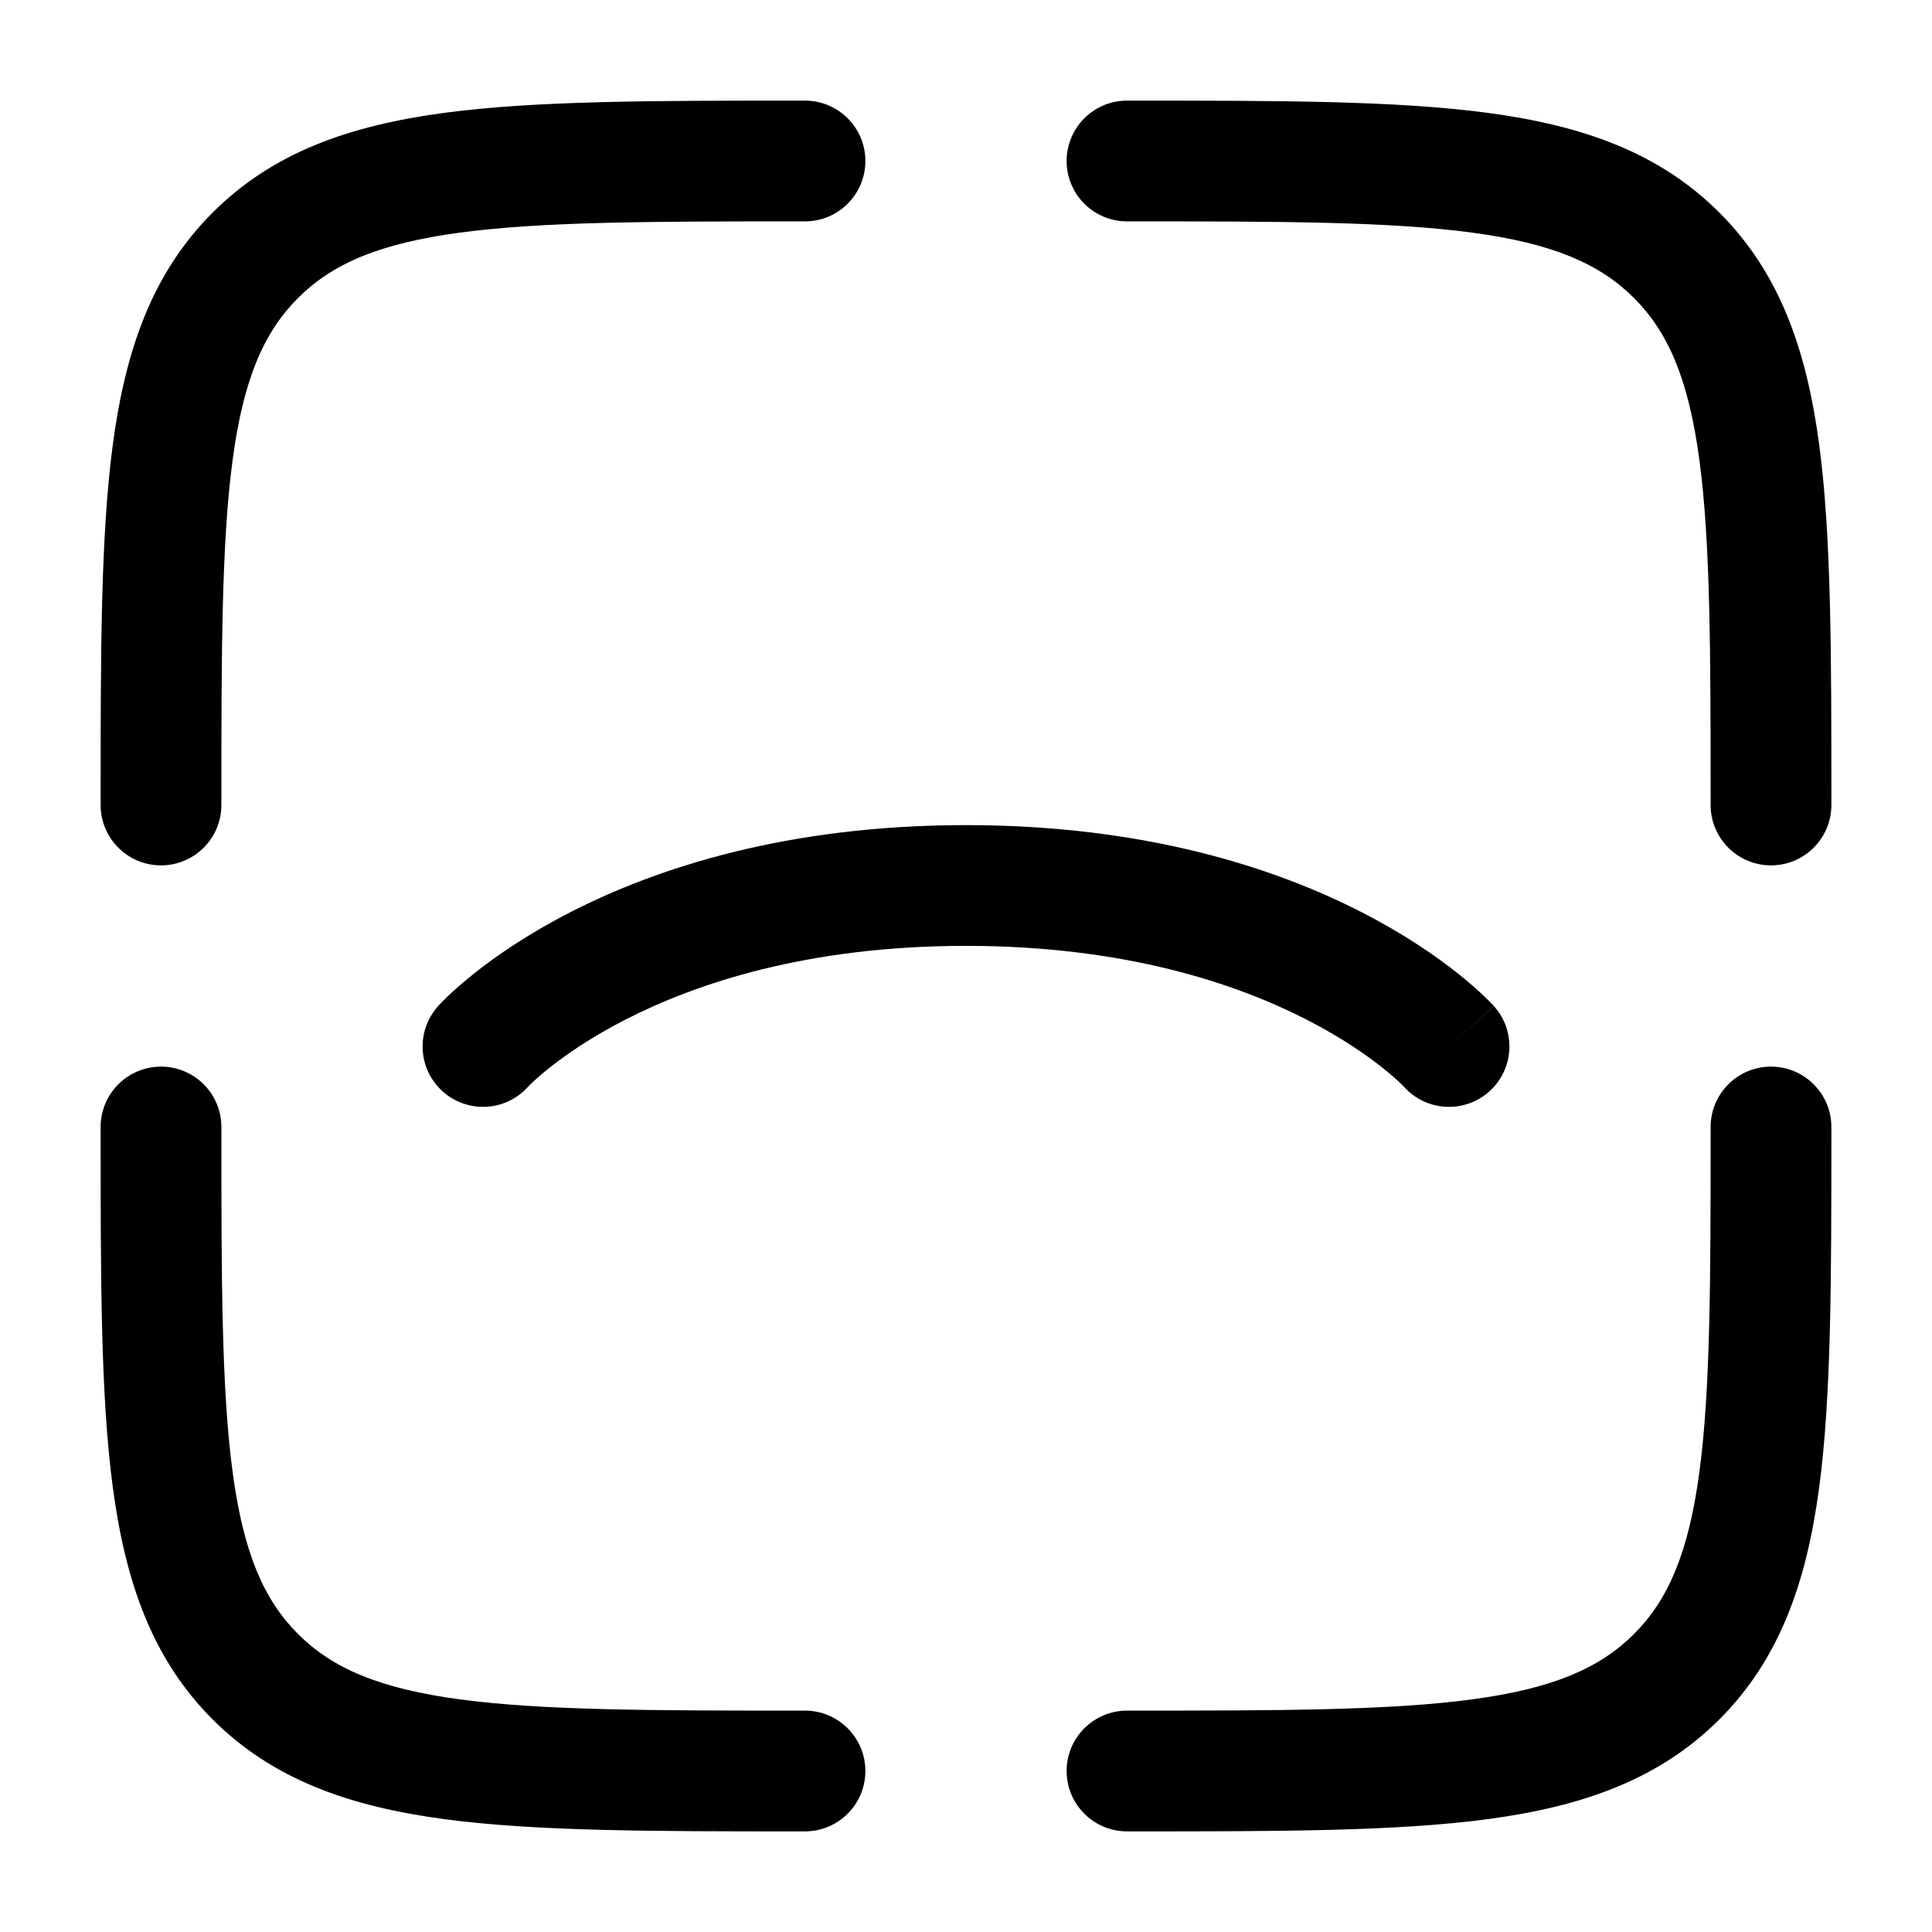 <svg width="24" height="24" viewBox="0 0 24 24" xmlns="http://www.w3.org/2000/svg">
    <path d="M14 2.75C15.907 2.75 17.262 2.752 18.289 2.89C19.295 3.025 19.875 3.279 20.298 3.702C20.721 4.125 20.975 4.705 21.11 5.711C21.248 6.739 21.25 8.093 21.25 10C21.25 10.414 21.586 10.75 22 10.75C22.414 10.75 22.75 10.414 22.75 10V9.944C22.75 8.106 22.75 6.65 22.597 5.511C22.439 4.339 22.107 3.39 21.359 2.641C20.61 1.893 19.661 1.561 18.489 1.403C17.35 1.25 15.894 1.25 14.056 1.25H14C13.586 1.25 13.25 1.586 13.25 2C13.25 2.414 13.586 2.75 14 2.75Z"/>
    <path d="M9.944 1.25H10C10.414 1.25 10.75 1.586 10.75 2C10.75 2.414 10.414 2.75 10 2.75C8.093 2.75 6.739 2.752 5.711 2.89C4.705 3.025 4.125 3.279 3.702 3.702C3.279 4.125 3.025 4.705 2.89 5.711C2.752 6.739 2.75 8.093 2.75 10C2.75 10.414 2.414 10.75 2 10.75C1.586 10.75 1.25 10.414 1.25 10V9.944C1.25 8.106 1.25 6.65 1.403 5.511C1.561 4.339 1.893 3.39 2.641 2.641C3.39 1.893 4.339 1.561 5.511 1.403C6.65 1.25 8.106 1.25 9.944 1.25Z"/>
    <path d="M5.498 13.557C5.19 13.28 5.165 12.806 5.443 12.498L6 13C5.443 12.498 5.442 12.499 5.443 12.498L5.444 12.497L5.445 12.495L5.448 12.492L5.457 12.482C5.464 12.475 5.472 12.466 5.483 12.455C5.504 12.434 5.532 12.405 5.568 12.371C5.64 12.302 5.743 12.21 5.878 12.102C6.148 11.886 6.547 11.608 7.083 11.333C8.159 10.781 9.776 10.25 12 10.25C14.224 10.25 15.841 10.781 16.917 11.333C17.453 11.608 17.852 11.886 18.122 12.102C18.257 12.21 18.36 12.302 18.432 12.371C18.468 12.405 18.496 12.434 18.517 12.455C18.528 12.466 18.536 12.475 18.543 12.482L18.552 12.492L18.555 12.495L18.556 12.497C18.556 12.497 18.558 12.498 18 13L18.558 12.498C18.835 12.806 18.81 13.28 18.502 13.557C18.195 13.833 17.724 13.81 17.446 13.506L17.44 13.5C17.433 13.492 17.419 13.477 17.397 13.457C17.355 13.416 17.284 13.353 17.185 13.273C16.986 13.114 16.672 12.892 16.233 12.667C15.359 12.219 13.976 11.75 12 11.75C10.024 11.75 8.641 12.219 7.767 12.667C7.328 12.892 7.014 13.114 6.815 13.273C6.716 13.353 6.645 13.416 6.603 13.457C6.581 13.477 6.567 13.492 6.56 13.5L6.554 13.506C6.276 13.81 5.805 13.833 5.498 13.557Z"/>
    <path d="M22 13.25C22.414 13.25 22.75 13.586 22.75 14V14.056C22.75 15.894 22.75 17.35 22.597 18.489C22.439 19.661 22.107 20.61 21.359 21.359C20.61 22.107 19.661 22.439 18.489 22.597C17.35 22.75 15.894 22.75 14.056 22.75H14C13.586 22.75 13.25 22.414 13.25 22C13.25 21.586 13.586 21.25 14 21.25C15.907 21.25 17.262 21.248 18.289 21.11C19.295 20.975 19.875 20.721 20.298 20.298C20.721 19.875 20.975 19.295 21.11 18.289C21.248 17.262 21.25 15.907 21.25 14C21.25 13.586 21.586 13.25 22 13.25Z"/>
    <path d="M2.75 14C2.75 13.586 2.414 13.25 2 13.25C1.586 13.25 1.25 13.586 1.25 14V14.056C1.25 15.894 1.25 17.35 1.403 18.489C1.561 19.661 1.893 20.61 2.641 21.359C3.39 22.107 4.339 22.439 5.511 22.597C6.65 22.75 8.106 22.75 9.944 22.75H10C10.414 22.75 10.75 22.414 10.75 22C10.75 21.586 10.414 21.25 10 21.25C8.093 21.25 6.739 21.248 5.711 21.11C4.705 20.975 4.125 20.721 3.702 20.298C3.279 19.875 3.025 19.295 2.89 18.289C2.752 17.262 2.75 15.907 2.75 14Z"/>
</svg>
